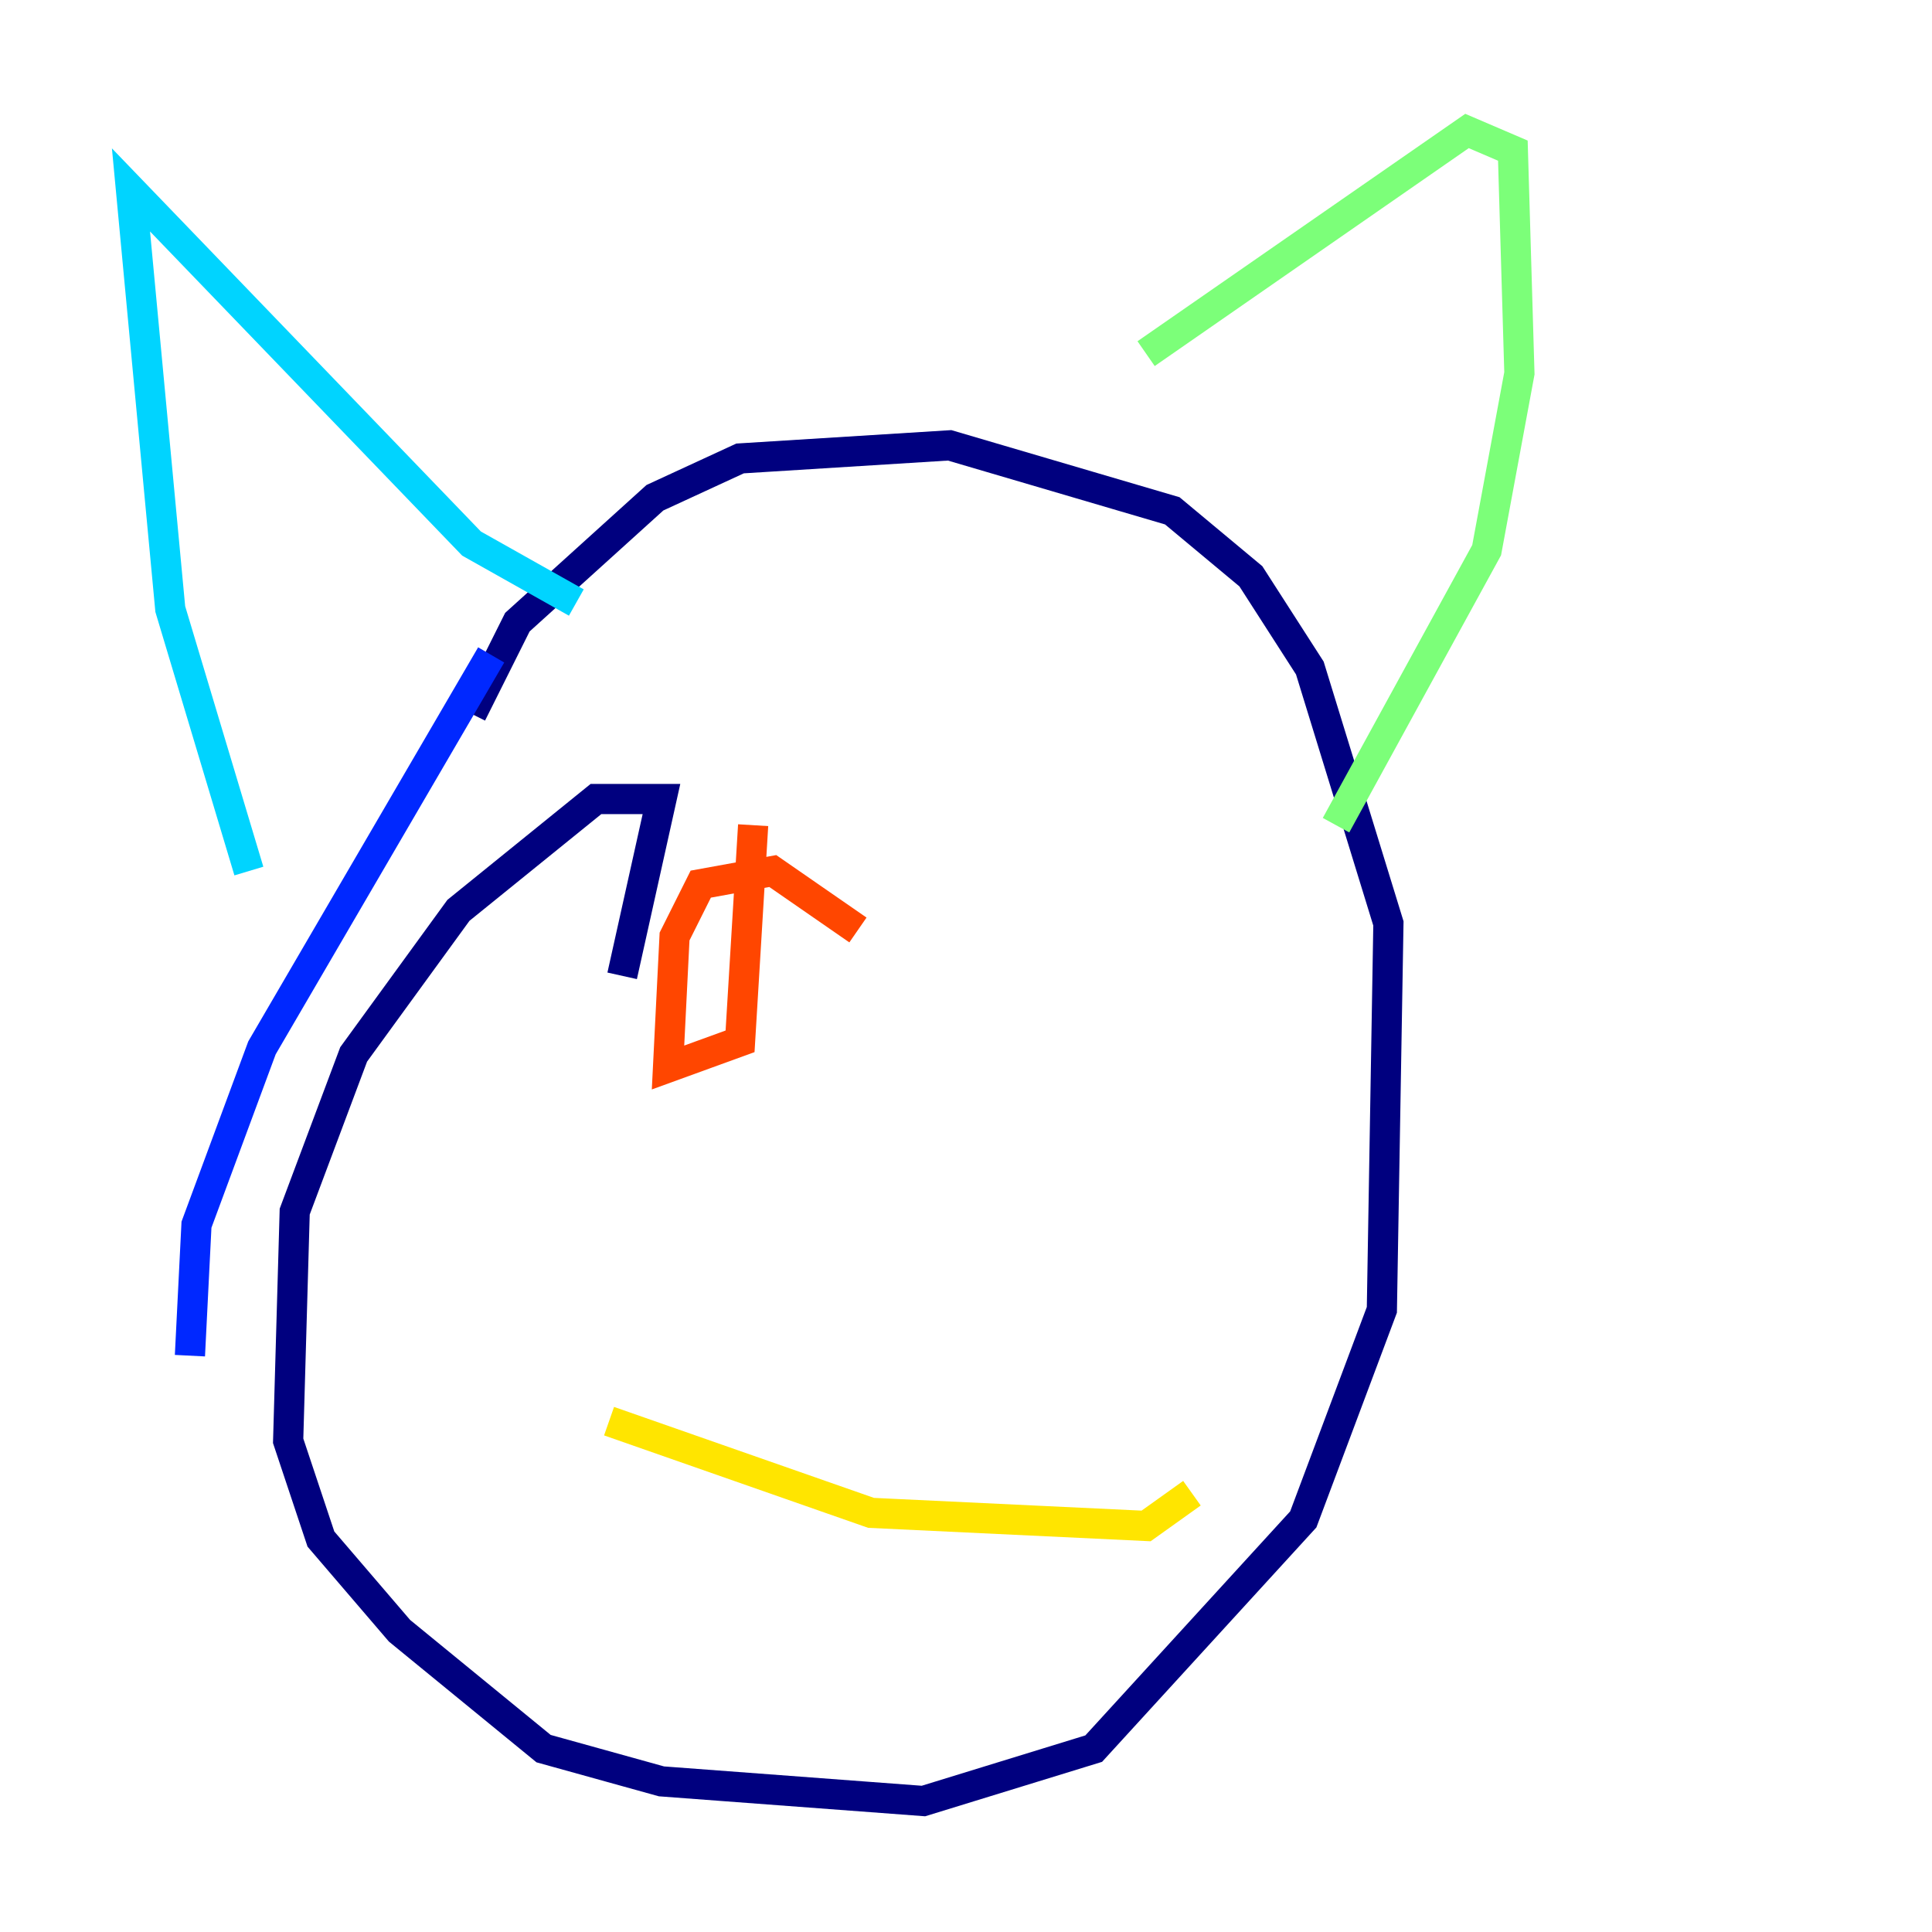 <?xml version="1.0" encoding="utf-8" ?>
<svg baseProfile="tiny" height="128" version="1.2" viewBox="0,0,128,128" width="128" xmlns="http://www.w3.org/2000/svg" xmlns:ev="http://www.w3.org/2001/xml-events" xmlns:xlink="http://www.w3.org/1999/xlink"><defs /><polyline fill="none" points="41.22,64.651 43.824,52.936 39.485,52.936 30.373,60.312 23.43,69.858 19.525,80.271 19.091,95.458 21.261,101.966 26.468,108.041 36.014,115.851 43.824,118.02 61.18,119.322 72.461,115.851 86.346,100.664 91.552,86.78 91.986,61.18 86.78,44.258 82.875,38.183 77.668,33.844 62.915,29.505 49.031,30.373 43.39,32.976 34.278,41.22 31.241,47.295" stroke="#00007f" stroke-width="2" /><polyline fill="none" points="12.583,89.817 13.017,81.139 17.356,69.424 32.542,43.39" stroke="#0028ff" stroke-width="2" /><polyline fill="none" points="16.488,57.709 11.281,40.352 8.678,12.583 31.241,36.014 38.183,39.919" stroke="#00d4ff" stroke-width="2" /><polyline fill="none" points="75.932,23.43 97.193,8.678 100.231,9.98 100.664,24.732 98.495,36.447 88.515,54.671" stroke="#7cff79" stroke-width="2" /><polyline fill="none" points="40.352,94.156 57.709,100.231 75.932,101.098 78.969,98.929" stroke="#ffe500" stroke-width="2" /><polyline fill="none" points="56.841,61.614 51.2,57.709 46.427,58.576 44.691,62.047 44.258,70.725 49.031,68.99 49.898,54.671" stroke="#ff4600" stroke-width="2" /><polyline fill="none" points="71.593,53.803 71.593,53.803" stroke="#7f0000" stroke-width="2" /></svg>